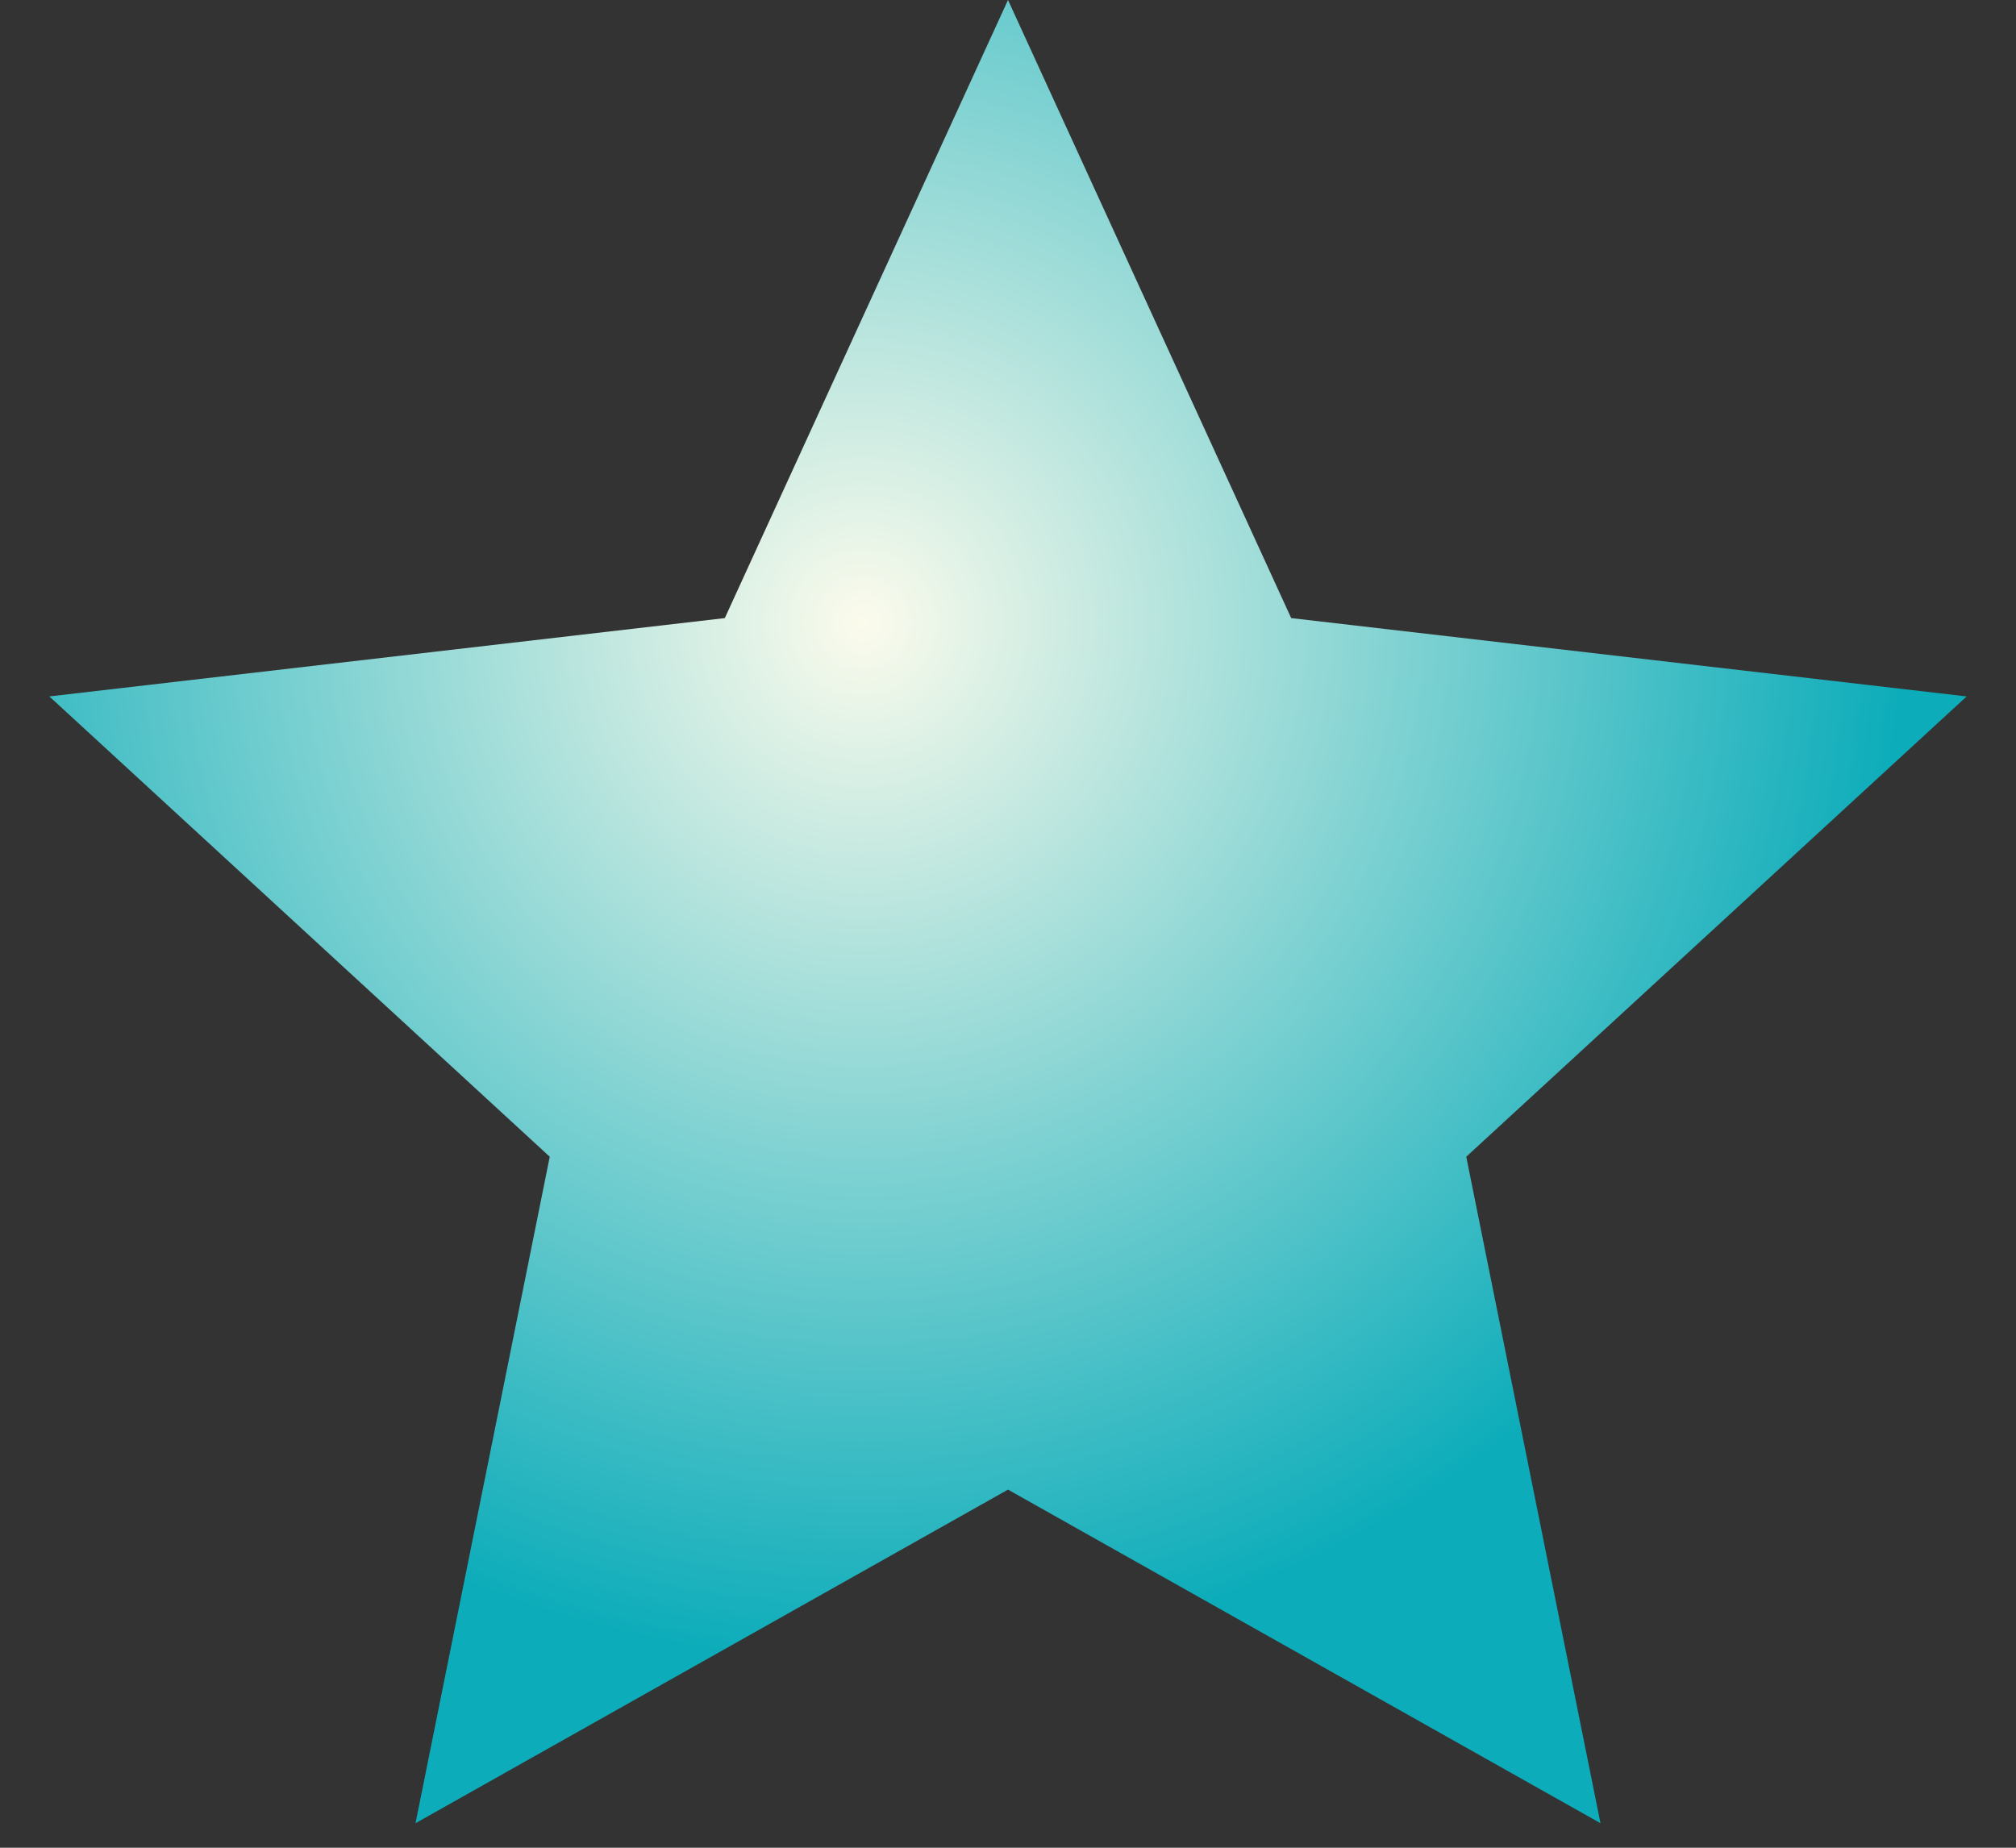 <svg width="36" height="33" viewBox="0 0 36 33" fill="none" xmlns="http://www.w3.org/2000/svg">
<rect x="0" y="0" width="36" height="33" fill="#333333" stroke="none"/>
<path d="M18 0L23.057 11.039L35.119 12.438L26.183 20.659L28.58 32.562L18 26.604L7.42 32.562L9.817 20.659L0.881 12.438L12.943 11.039L18 0Z" fill="url(#paint0_diamond_688_1382)"/>
<defs>
<radialGradient id="paint0_diamond_688_1382" cx="0" cy="0" r="1" gradientUnits="userSpaceOnUse" gradientTransform="translate(15.413 11.042) rotate(75.521) scale(18.831)">
<stop stop-color="#FCFBEC"/>
<stop offset="1" stop-color="#0CACBA"/>
</radialGradient>
</defs>
</svg>

